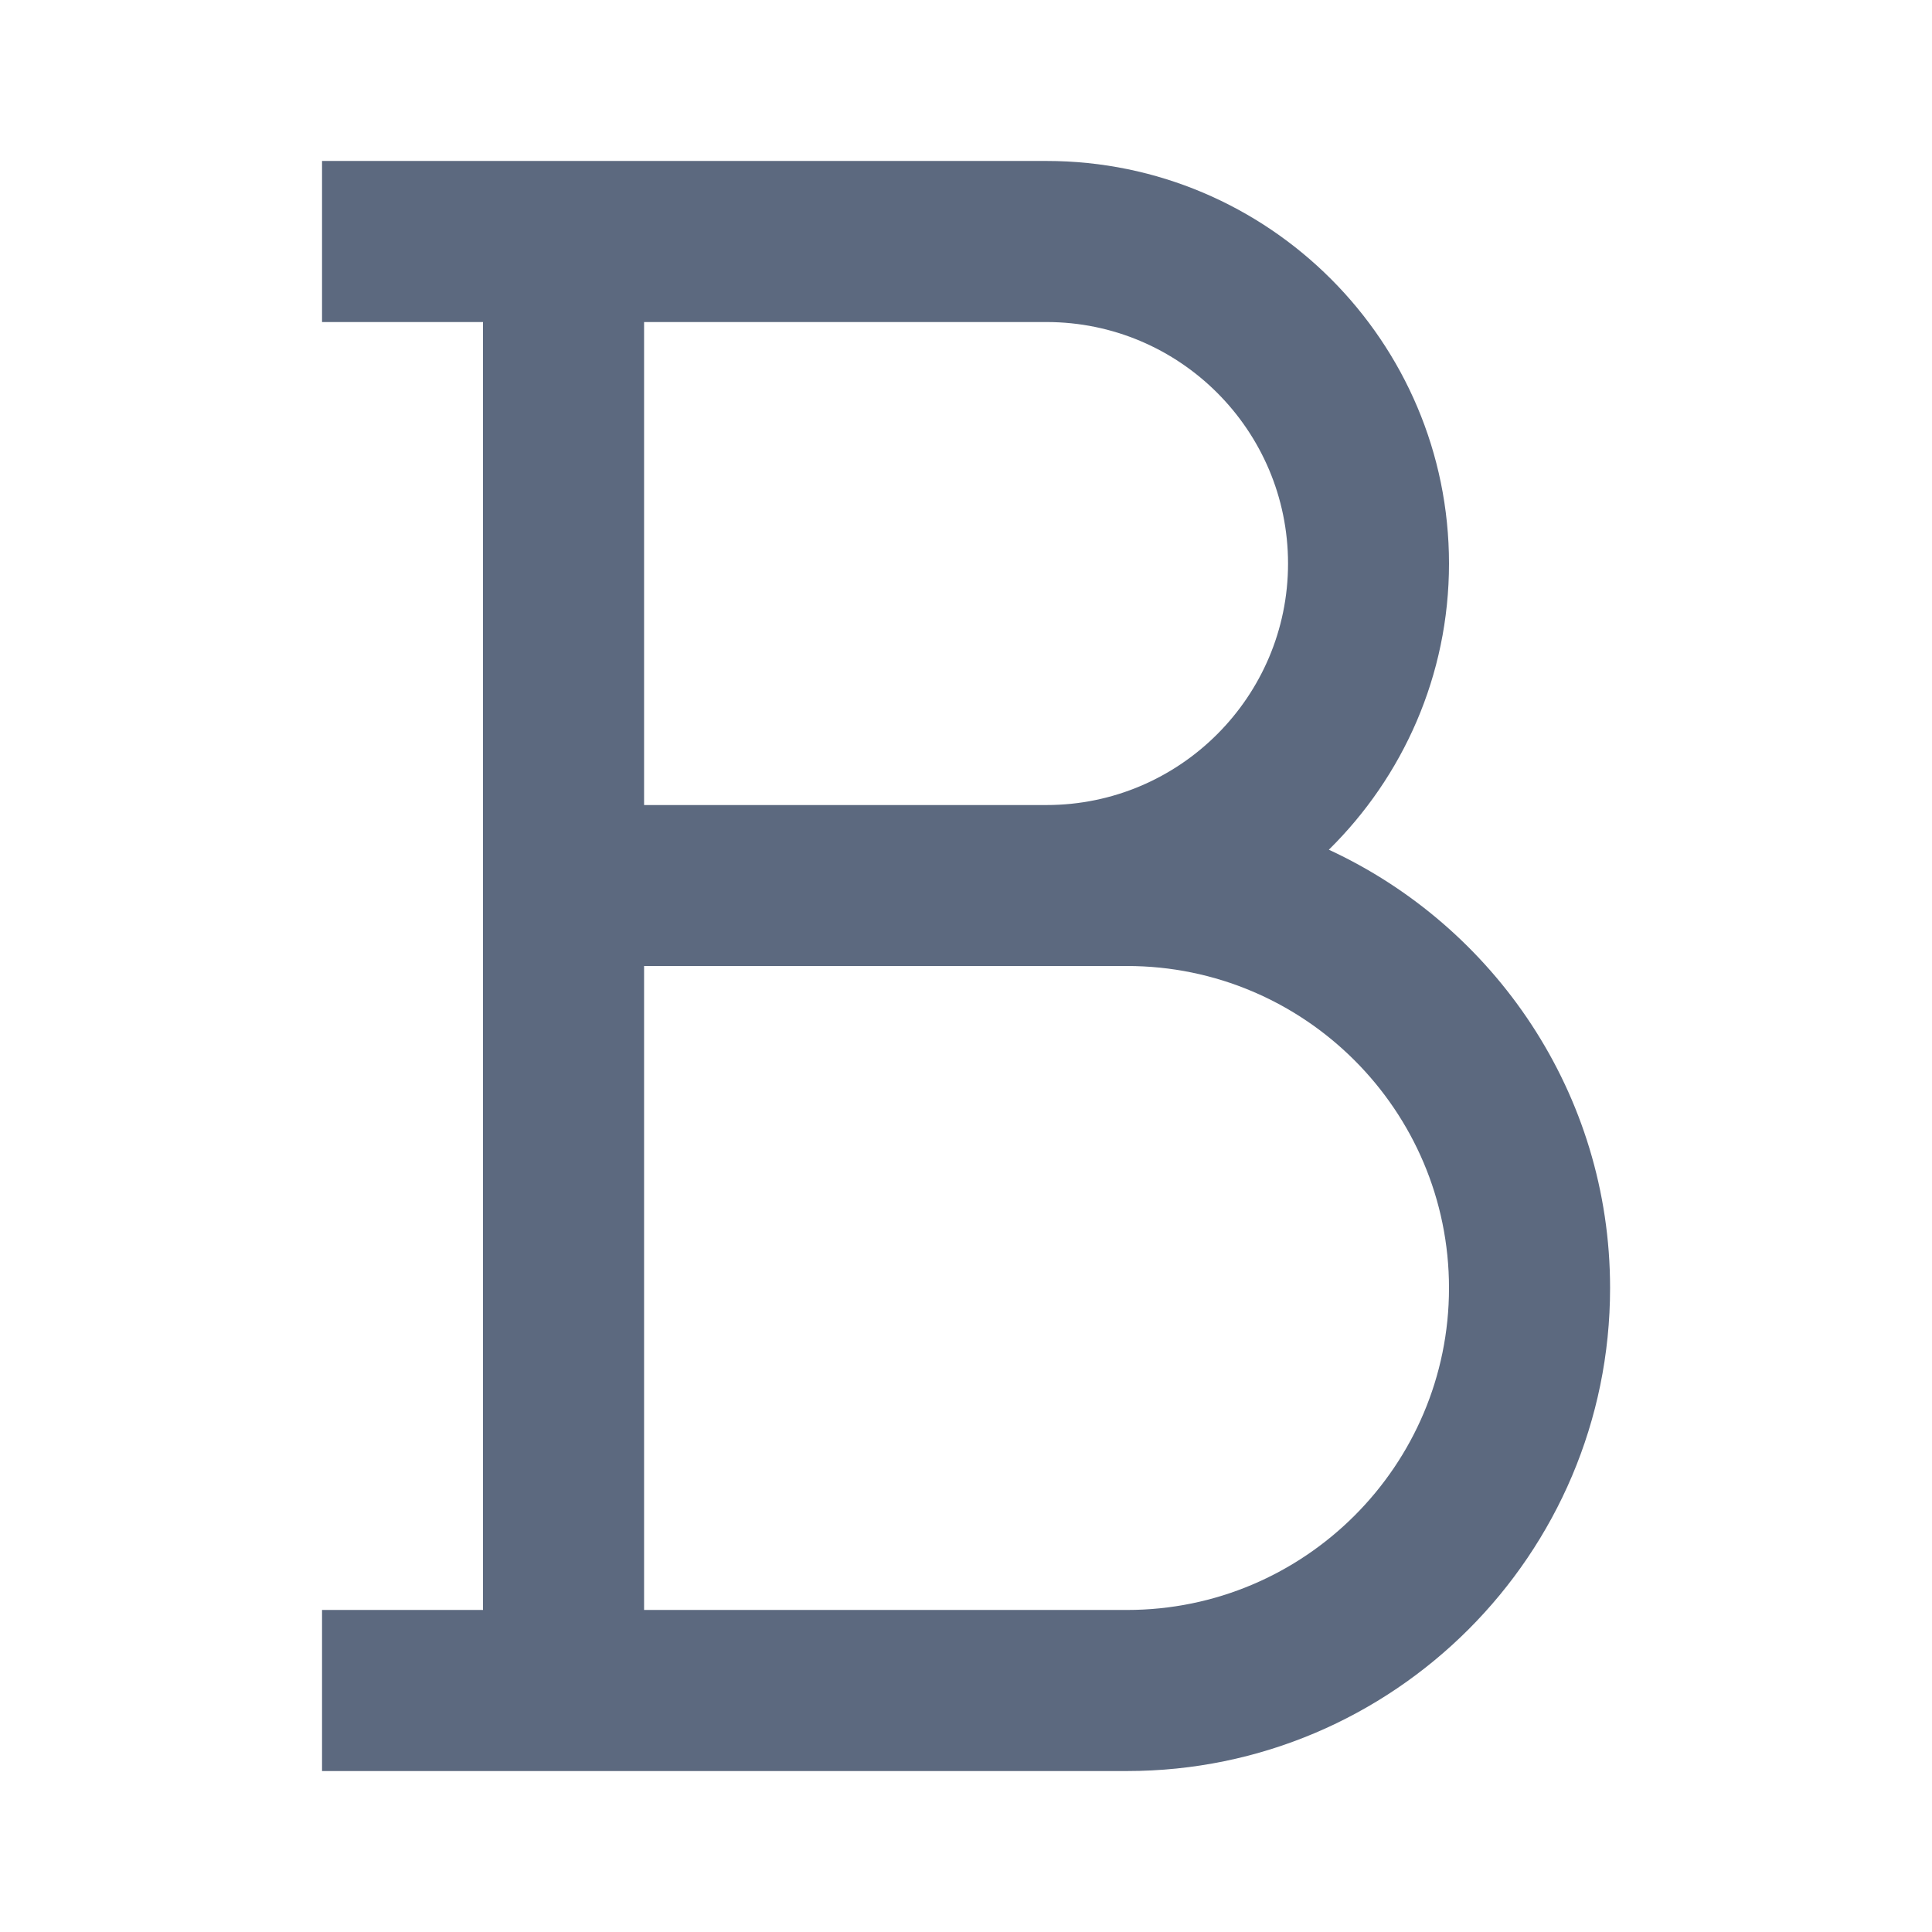 <svg width="16" height="16" viewBox="0 0 16 16" fill="none" xmlns="http://www.w3.org/2000/svg">
<path fill-rule="evenodd" clip-rule="evenodd" d="M11.005 7.037C11.618 6.433 12 5.594 12 4.667C12 2.829 10.505 1.333 8.667 1.333H2.667V2.667H4V13.333H2.667V14.667H9.334C11.54 14.667 13.334 12.873 13.334 10.667C13.334 9.058 12.377 7.672 11.005 7.037ZM8.667 2.667C9.77 2.667 10.667 3.564 10.667 4.667C10.667 5.769 9.77 6.667 8.667 6.667H5.334V2.667H8.667ZM5.334 13.333H9.334C10.804 13.333 12 12.137 12 10.667C12 9.196 10.804 8 9.334 8H5.334V13.333Z" fill="#5C697F"/>
</svg>
